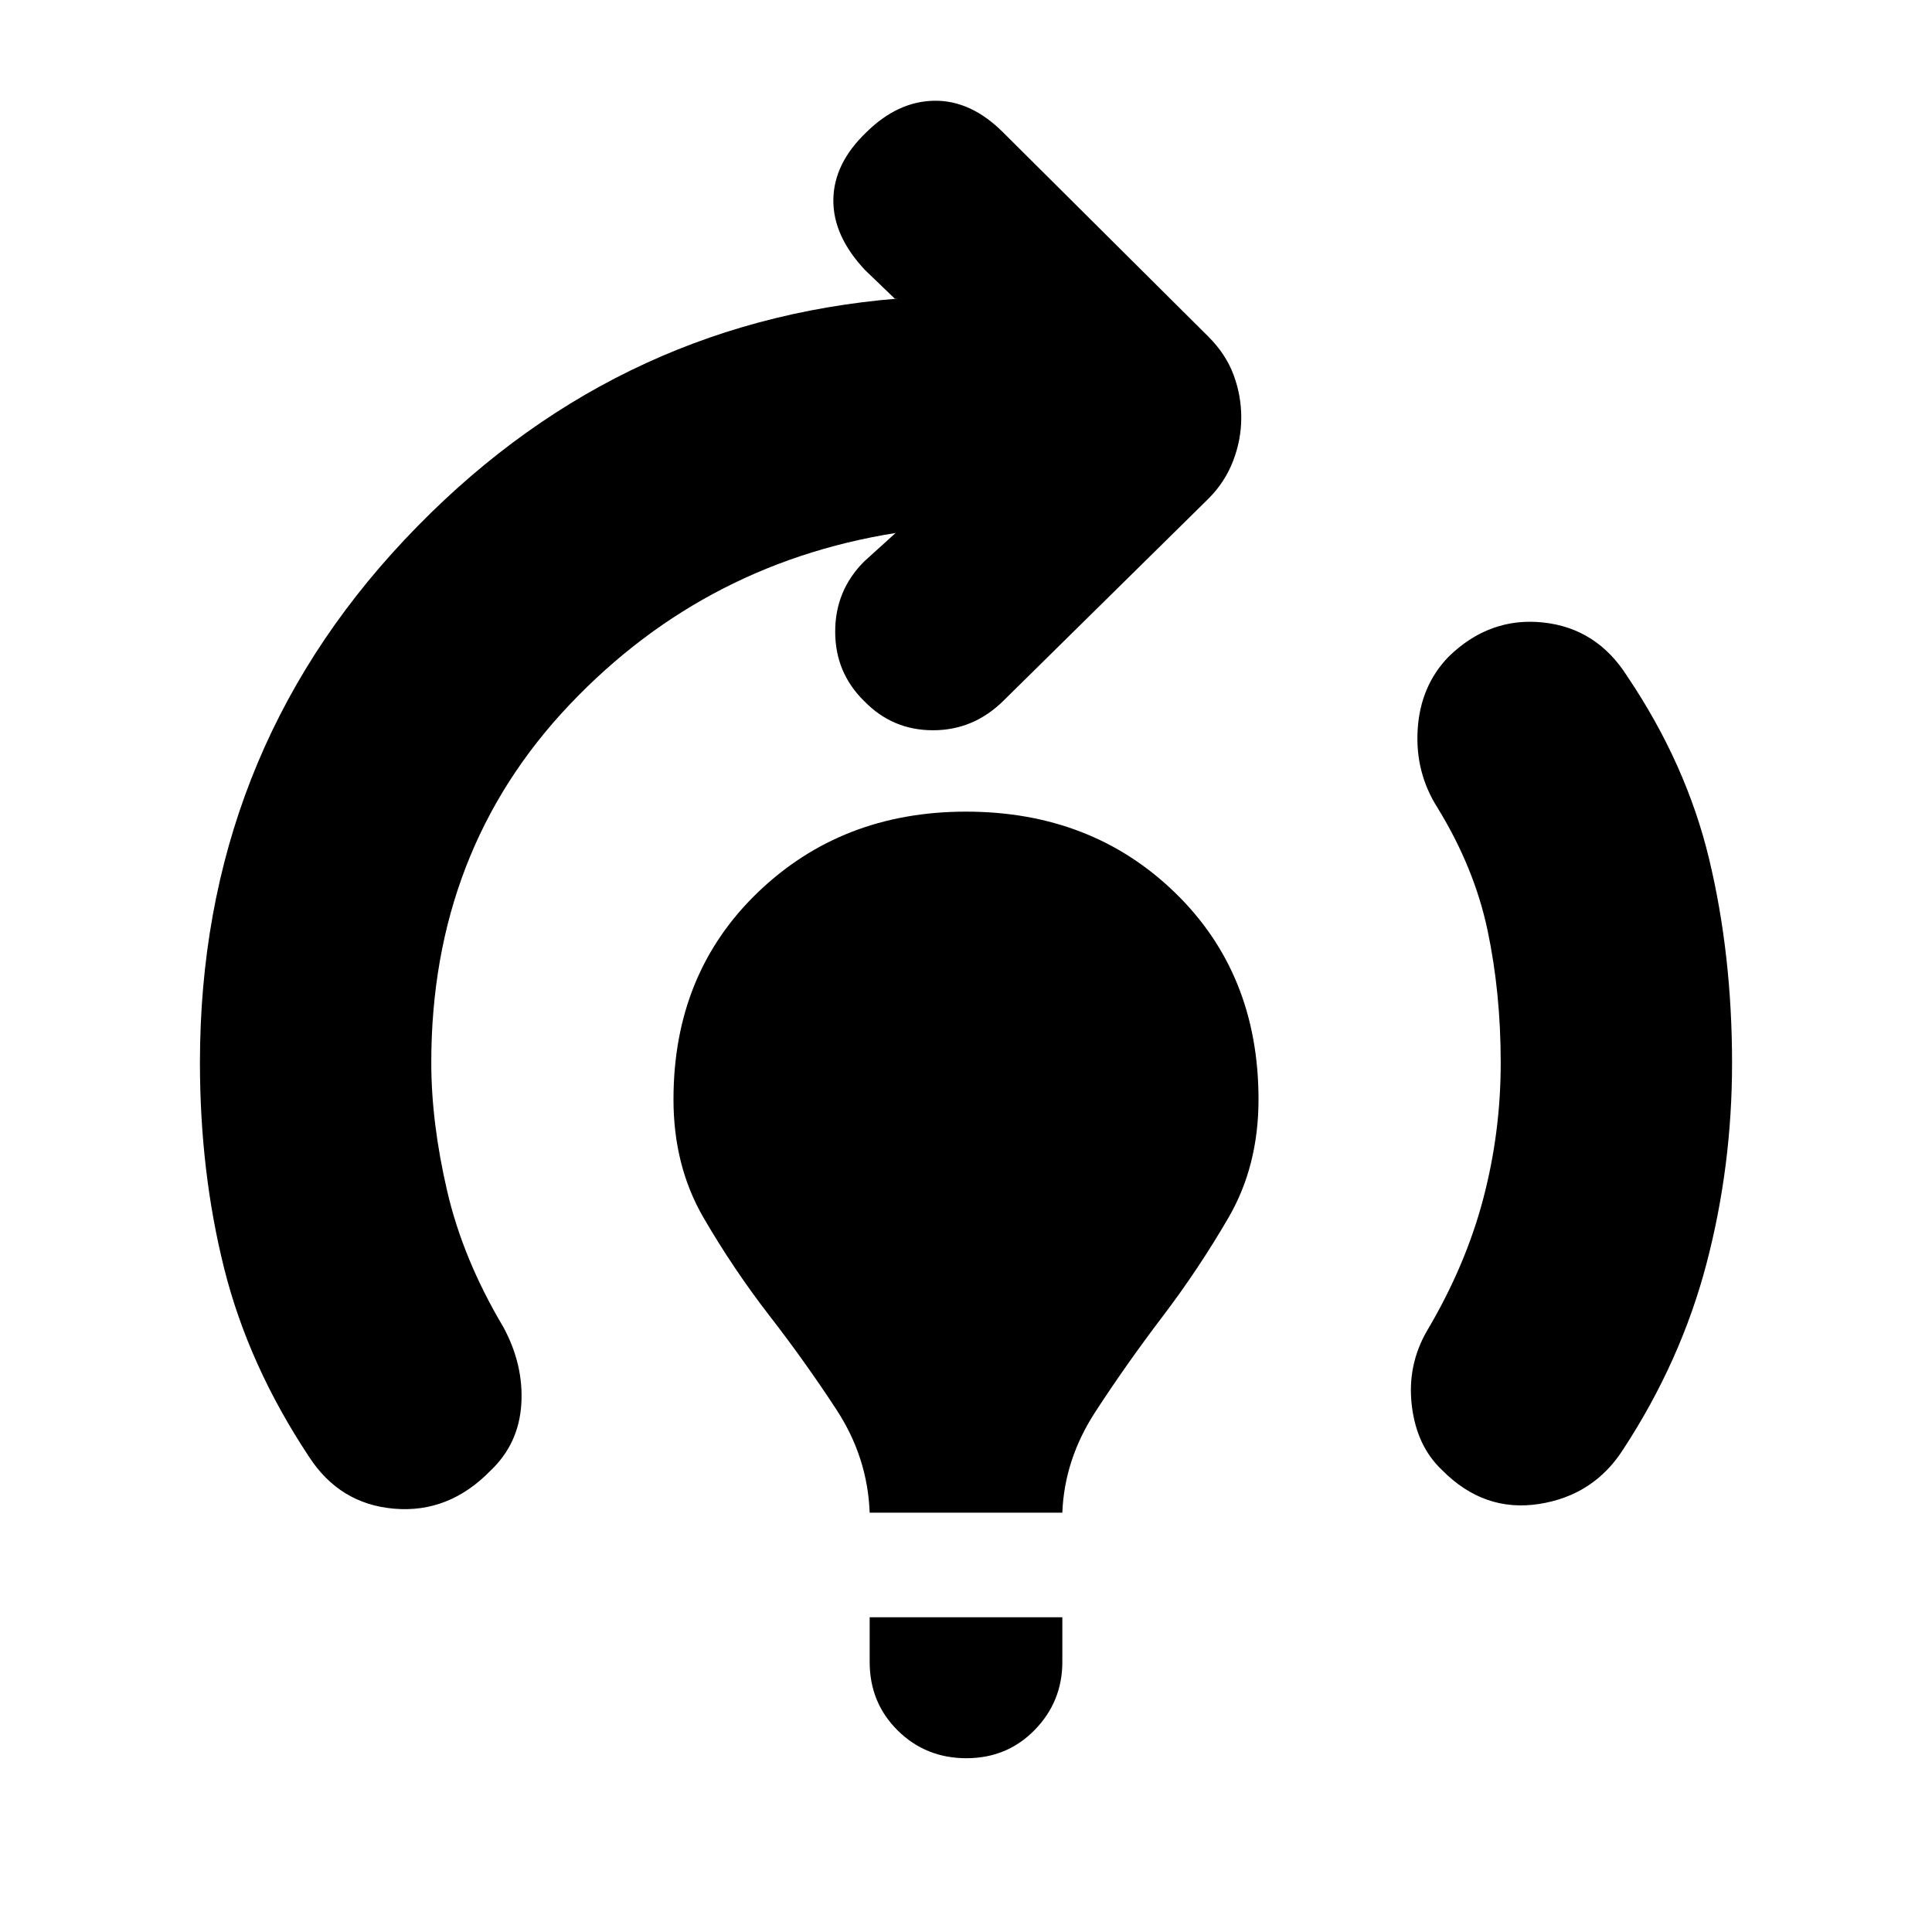 <svg xmlns="http://www.w3.org/2000/svg" height="20" viewBox="0 -960 960 960" width="20"><path d="M432.13-208.35q-1-27.43-16.41-51.06-15.42-23.63-33.35-46.79-17.94-23.17-32.83-48.81-14.89-25.64-14.89-58.73 0-62.43 41.76-102.69Q418.17-556.7 480-556.7q62.39 0 103.87 40.27 41.48 40.26 41.48 102.69 0 33.09-14.89 58.73-14.89 25.64-32.83 49.24-17.93 23.6-33.35 47.29-15.41 23.7-16.41 50.13h-95.74Zm48.08 122q-20.21 0-34.14-13.78-13.94-13.79-13.94-34.09v-22.17h95.74v22.17q0 19.74-13.72 33.81-13.73 14.06-33.94 14.06Zm236.36-143.16q-12.65-11.9-15.05-32.09-2.39-20.18 7.74-37.44 19-32.13 27.72-65.2 8.72-33.06 8.72-67.56 0-34.98-6.55-65.96-6.54-30.98-24.76-60.72-11.3-17.69-9.95-39.13 1.34-21.44 15.19-35.91 20.39-20 47.1-17.18 26.71 2.83 41.84 26.74 29.39 43.61 40.74 91.03 11.34 47.41 11.34 101.22 0 51.23-12.71 99.65-12.72 48.41-41.29 92.1-14.69 23.09-42 27.29-27.3 4.19-48.08-16.84Zm-563.09-6.75q-30-45.26-42.07-93.37Q99.35-377.74 99.35-432q0-151.78 101.75-259.89Q302.86-800 446.24-811.65h-1.68l-14.69-14.13q-16-17-15.78-35 .21-18 16.34-33.44 15.57-15.43 33.79-15.72 18.21-.28 34.21 15.72l102.14 101.63q8.56 8.59 12.39 18.87 3.82 10.27 3.82 21.24 0 10.97-4.06 21.53-4.07 10.56-12.2 18.69L498.73-611.93q-14.86 14.76-35.04 14.79-20.18.04-34.26-14.47Q415-625.71 415-646.16q0-20.45 14.39-34.84l16.7-15.13h5.43q-99.77 13.83-168.49 86.26Q214.3-537.43 214.3-432q0 29.74 7.87 63.72 7.87 33.98 28 67.8 10.13 18.83 8.85 38.37-1.28 19.55-15.24 32.82-20.68 21.25-47.86 18.96-27.18-2.28-42.44-25.93Z"/></svg>